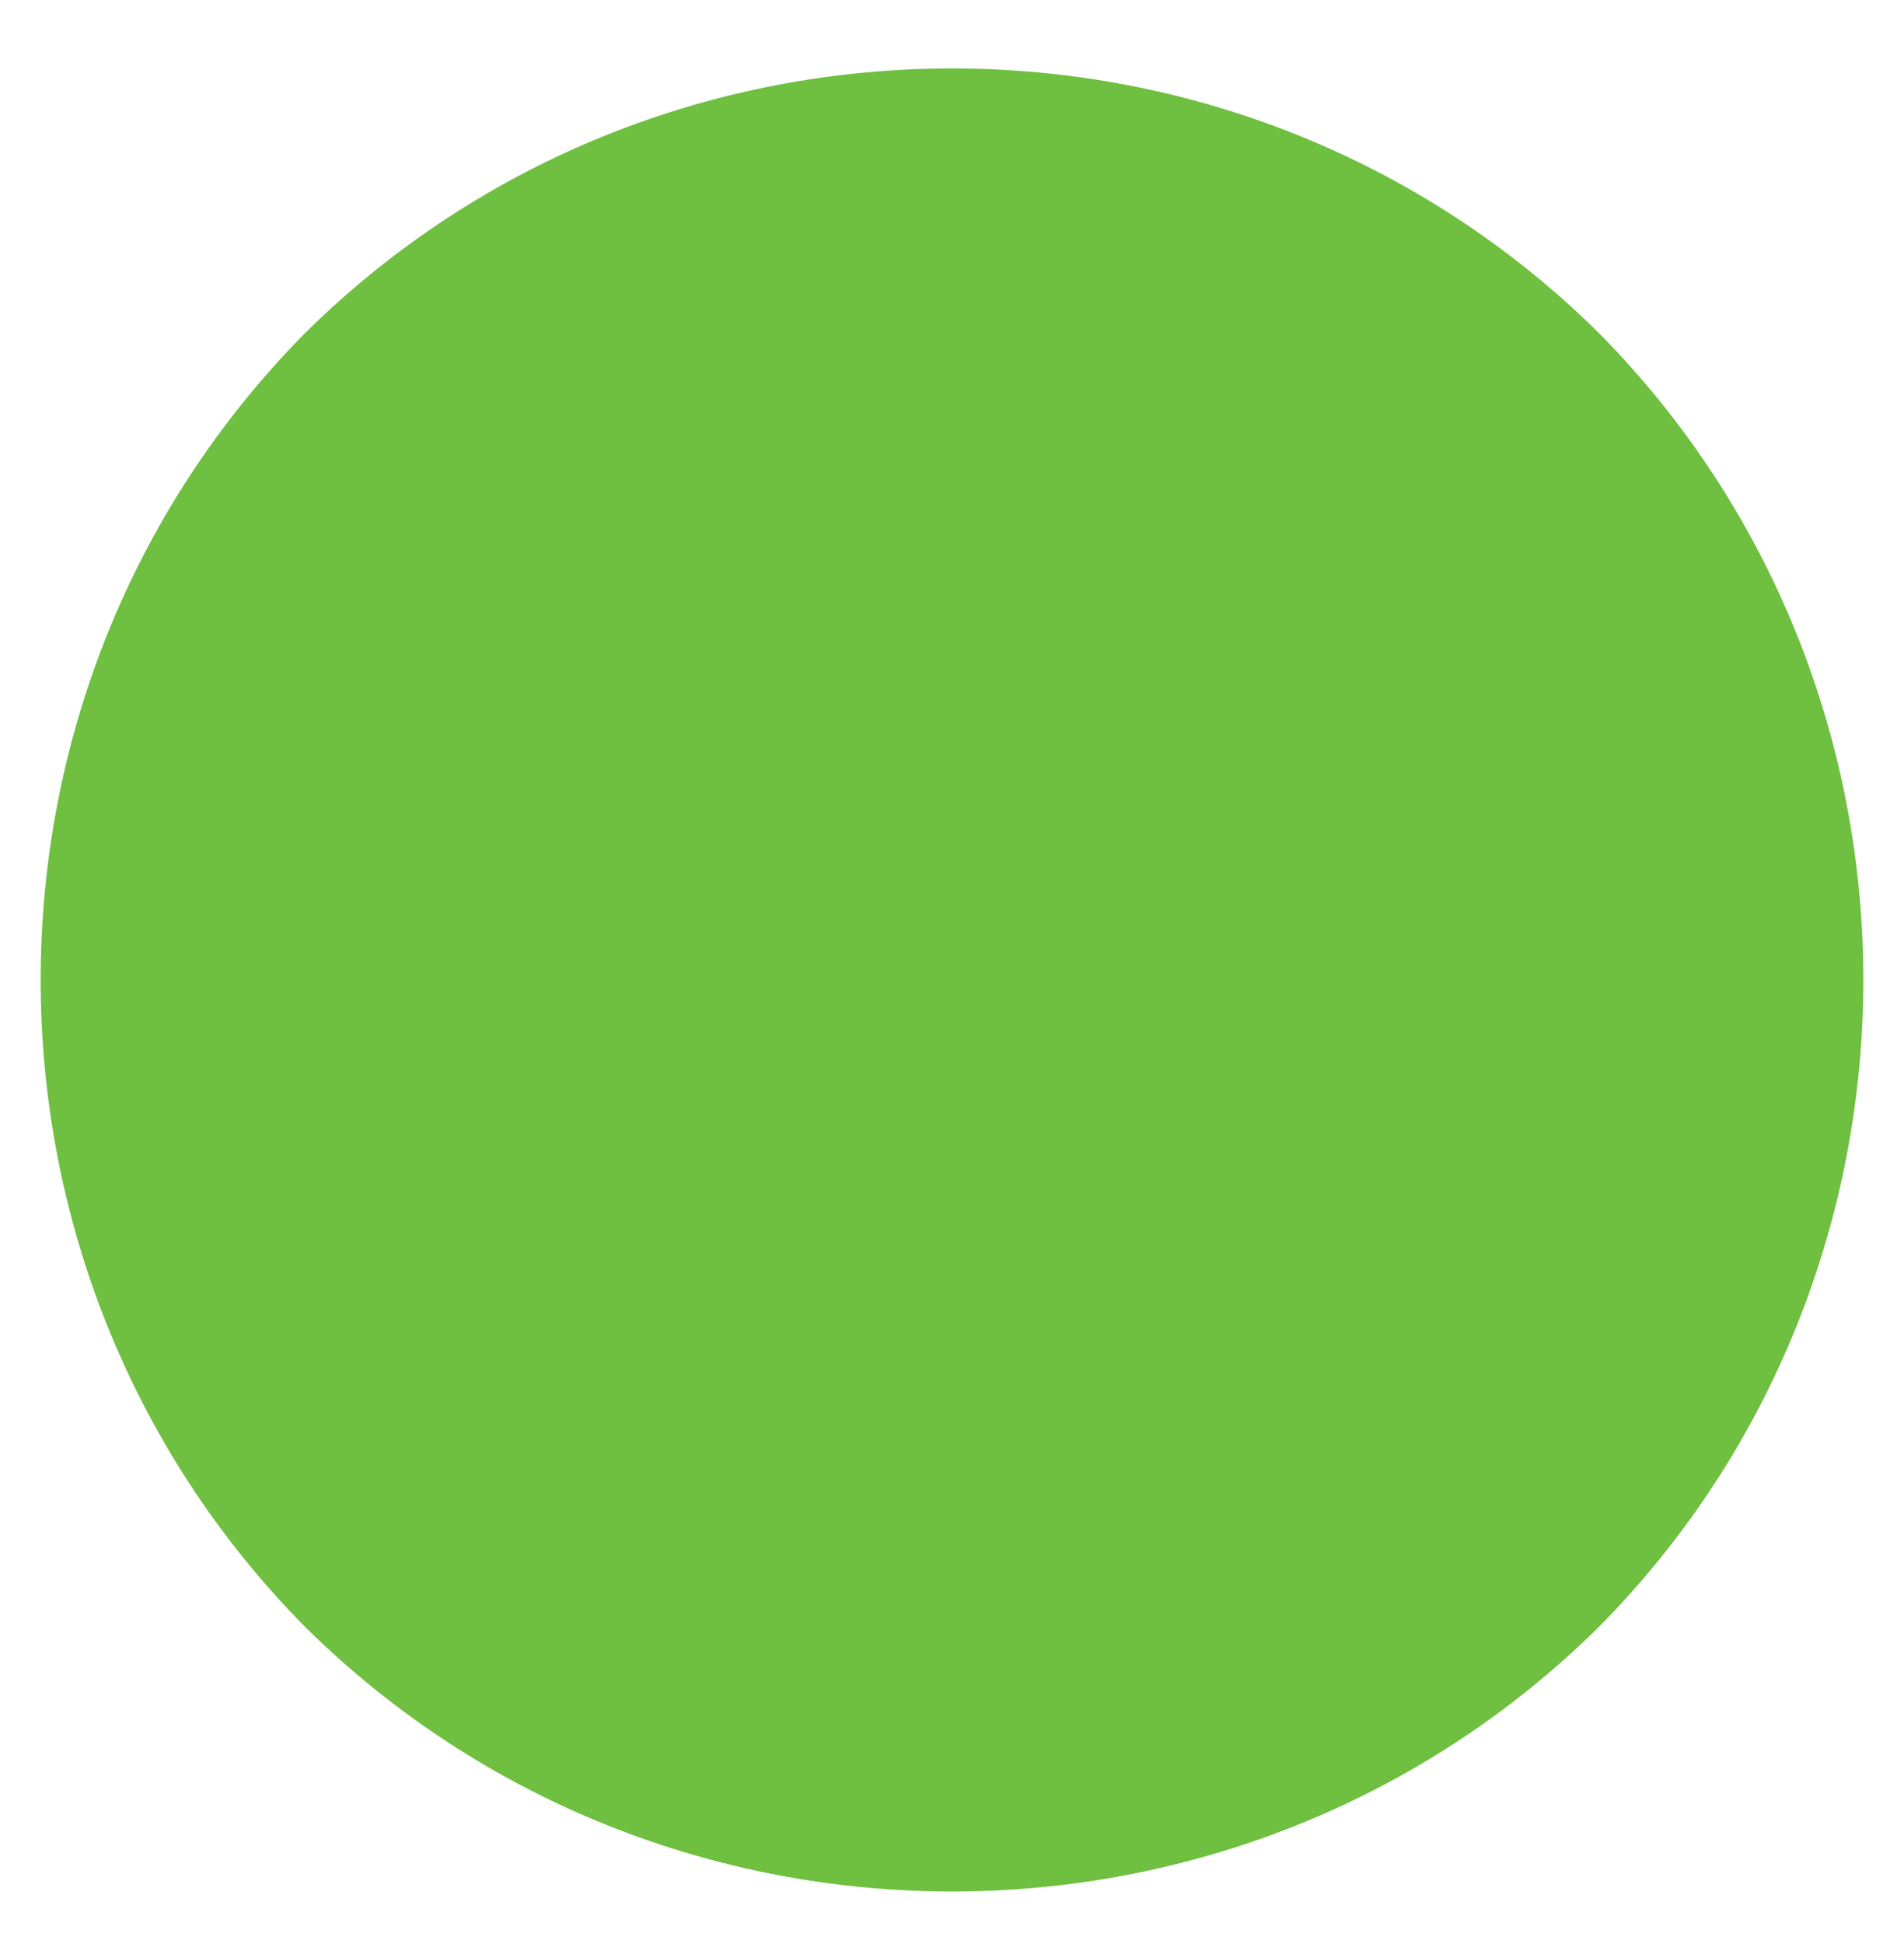 <?xml version="1.0" encoding="UTF-8" standalone="no"?><svg xmlns="http://www.w3.org/2000/svg" xmlns:xlink="http://www.w3.org/1999/xlink" clip-rule="evenodd" stroke-miterlimit="4.00" viewBox="0 0 48 49"><desc>SVG generated by Keynote</desc><defs></defs><g transform="matrix(1.00, 0.00, -0.00, -1.00, 0.0, 49.0)"><path d="M 39.6 39.9 C 48.1 31.3 48.1 17.4 39.6 8.8 C 31.0 0.2 17.0 0.2 8.4 8.8 C -0.1 17.4 -0.1 31.3 8.4 39.9 C 17.0 48.5 31.0 48.5 39.6 39.9 Z M 39.6 39.9 " fill="#6FBF40"></path><path d="M 37.6 6.4 C 46.1 15.0 46.1 29.0 37.6 37.6 C 29.0 46.1 15.0 46.1 6.4 37.6 C -2.1 29.0 -2.1 15.0 6.4 6.4 C 15.0 -2.1 29.0 -2.1 37.6 6.4 Z M 37.6 6.4 " fill="none" stroke="#6FBF40" stroke-width="2.00" transform="matrix(1.00, 0.00, 0.00, -1.00, 2.0, 46.3)"></path></g></svg>